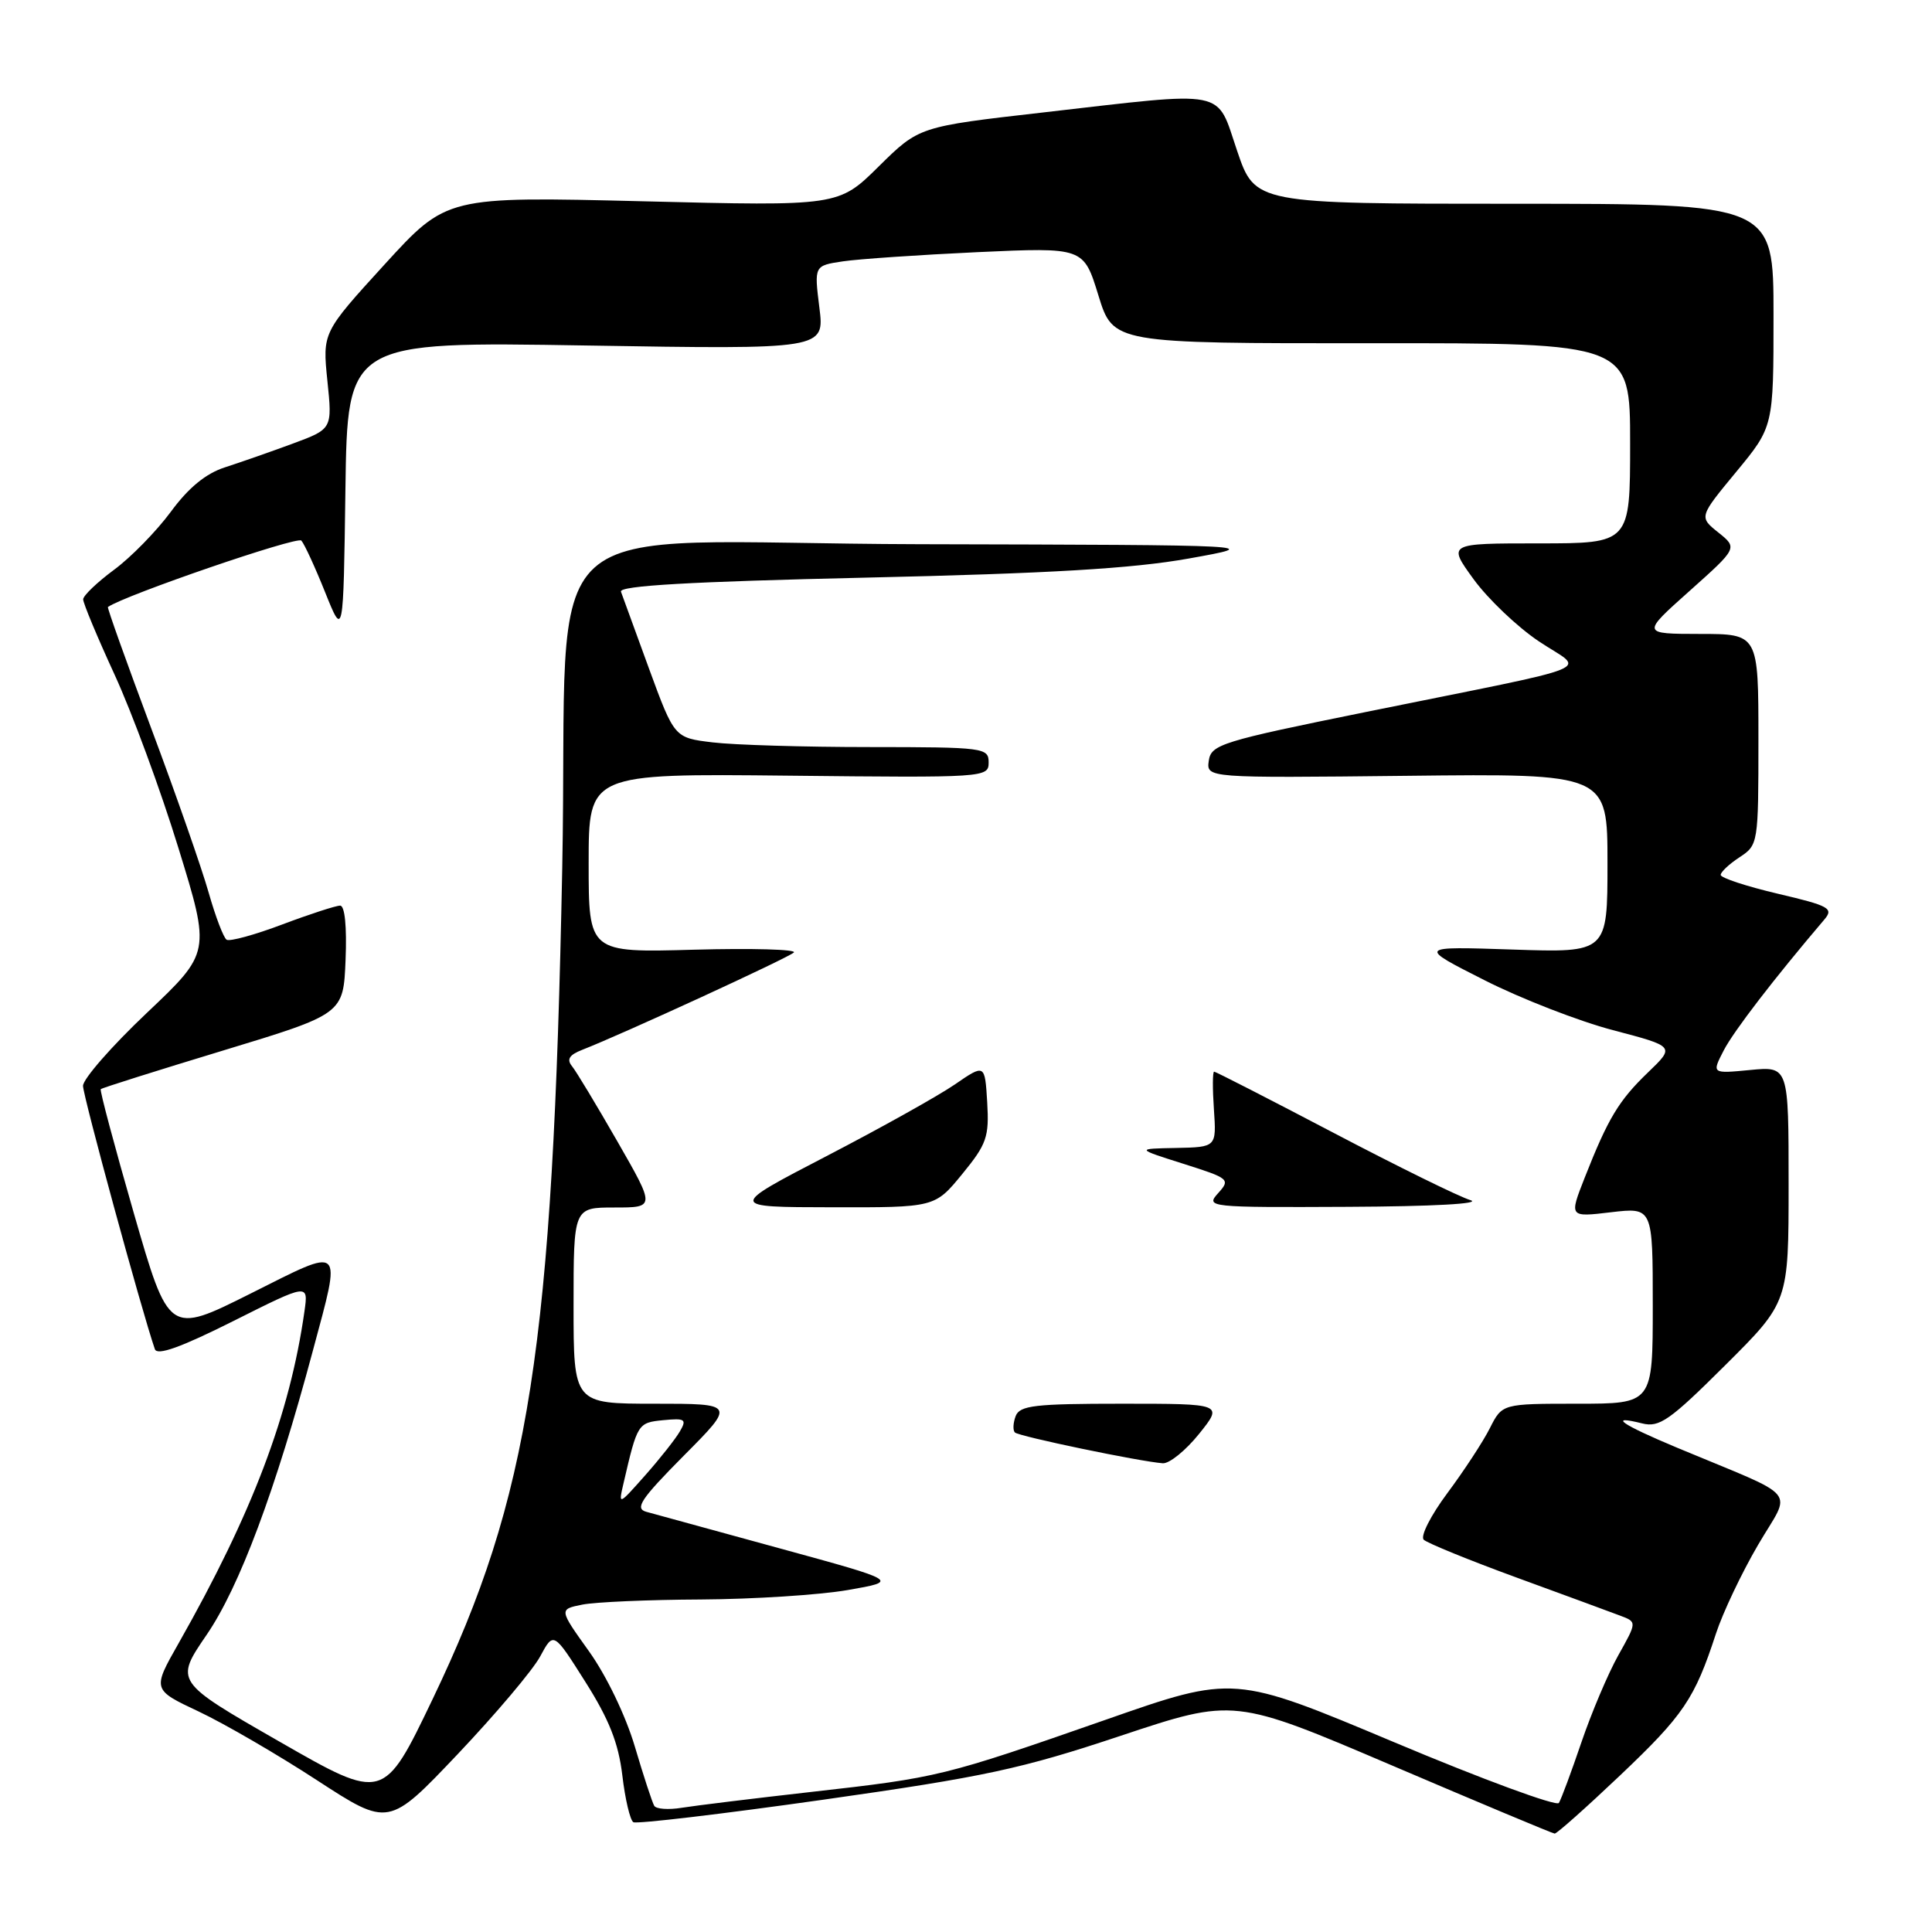 <?xml version="1.0" encoding="UTF-8" standalone="no"?>
<!DOCTYPE svg PUBLIC "-//W3C//DTD SVG 1.1//EN" "http://www.w3.org/Graphics/SVG/1.1/DTD/svg11.dtd" >
<svg xmlns="http://www.w3.org/2000/svg" xmlns:xlink="http://www.w3.org/1999/xlink" version="1.1" viewBox="0 0 256 256">
 <g >
 <path fill="currentColor"
d=" M 214.67 235.25 C 223.08 227.27 224.56 225.09 227.37 216.47 C 228.27 213.71 230.78 208.42 232.95 204.71 C 237.41 197.08 238.81 198.76 222.25 191.84 C 214.83 188.74 212.97 187.45 217.60 188.61 C 219.87 189.18 221.25 188.22 228.60 180.90 C 237.00 172.54 237.00 172.54 237.00 156.92 C 237.00 141.29 237.00 141.29 231.90 141.78 C 226.81 142.27 226.81 142.27 228.40 139.19 C 229.73 136.62 235.05 129.70 241.73 121.85 C 243.00 120.36 242.42 120.03 235.56 118.42 C 231.40 117.44 228.00 116.32 228.00 115.93 C 228.00 115.55 229.12 114.49 230.50 113.59 C 232.97 111.97 233.00 111.78 233.00 97.98 C 233.00 84.00 233.00 84.00 225.25 84.00 C 217.50 83.99 217.50 83.99 223.88 78.30 C 230.25 72.61 230.25 72.61 227.69 70.56 C 225.12 68.50 225.12 68.50 230.06 62.52 C 235.00 56.54 235.00 56.54 235.00 41.77 C 235.00 27.00 235.00 27.00 200.66 27.00 C 166.31 27.00 166.31 27.00 163.93 20.00 C 161.10 11.68 163.00 12.06 138.14 14.91 C 121.78 16.78 121.78 16.78 116.44 22.05 C 111.11 27.32 111.11 27.32 85.15 26.67 C 59.19 26.03 59.19 26.03 50.96 35.04 C 42.73 44.06 42.73 44.06 43.38 50.45 C 44.04 56.84 44.04 56.84 38.77 58.79 C 35.87 59.86 31.83 61.27 29.79 61.93 C 27.27 62.74 24.96 64.64 22.63 67.82 C 20.73 70.39 17.35 73.85 15.11 75.50 C 12.88 77.15 11.04 78.91 11.02 79.41 C 11.01 79.91 12.89 84.41 15.19 89.41 C 17.49 94.41 21.30 104.74 23.64 112.36 C 27.91 126.21 27.91 126.21 19.45 134.22 C 14.80 138.62 11.00 142.97 11.00 143.88 C 11.00 145.22 18.77 173.71 20.52 178.77 C 20.82 179.66 23.95 178.54 30.91 175.05 C 40.87 170.05 40.87 170.05 40.34 173.77 C 38.41 187.39 33.43 200.53 23.69 217.70 C 20.17 223.89 20.17 223.89 26.34 226.79 C 29.73 228.39 36.77 232.48 42.00 235.89 C 51.50 242.07 51.50 242.07 60.66 232.42 C 65.69 227.11 70.61 221.29 71.58 219.48 C 73.35 216.19 73.35 216.19 77.56 222.85 C 80.70 227.81 81.95 230.96 82.46 235.23 C 82.83 238.39 83.49 241.18 83.92 241.45 C 84.35 241.71 95.68 240.37 109.09 238.47 C 130.51 235.43 135.33 234.39 148.50 230.00 C 163.52 225.00 163.52 225.00 184.51 233.96 C 196.05 238.89 205.72 242.94 206.00 242.96 C 206.28 242.98 210.18 239.51 214.67 235.25 Z  M 86.69 239.28 C 86.43 238.85 85.27 235.32 84.12 231.43 C 82.91 227.34 80.34 222.01 78.04 218.80 C 74.06 213.24 74.06 213.24 77.16 212.62 C 78.86 212.28 85.93 211.97 92.88 211.94 C 99.82 211.90 108.57 211.34 112.33 210.69 C 119.15 209.50 119.15 209.50 103.33 205.17 C 94.62 202.79 86.66 200.61 85.63 200.32 C 84.08 199.88 84.91 198.63 90.60 192.89 C 97.45 186.00 97.45 186.00 86.72 186.00 C 76.00 186.00 76.00 186.00 76.00 173.00 C 76.00 160.00 76.00 160.00 81.42 160.00 C 86.83 160.00 86.83 160.00 81.81 151.25 C 79.05 146.44 76.34 141.94 75.79 141.27 C 75.06 140.37 75.43 139.78 77.14 139.11 C 82.43 137.05 104.50 126.90 105.19 126.21 C 105.60 125.80 99.65 125.63 91.97 125.84 C 78.00 126.23 78.00 126.23 78.00 114.36 C 78.00 102.50 78.00 102.50 104.50 102.78 C 130.56 103.06 131.00 103.03 131.00 101.03 C 131.00 99.08 130.41 99.00 115.25 98.99 C 106.59 98.99 97.22 98.71 94.43 98.37 C 89.36 97.76 89.36 97.76 86.01 88.63 C 84.17 83.61 82.49 79.00 82.28 78.40 C 82.01 77.61 91.48 77.07 114.70 76.54 C 139.06 75.99 150.07 75.34 157.50 74.01 C 167.50 72.22 167.50 72.22 121.84 72.11 C 69.12 71.98 75.44 66.26 74.50 115.00 C 73.26 178.60 70.20 198.27 57.35 225.09 C 50.83 238.69 50.83 238.69 36.99 230.75 C 23.15 222.81 23.15 222.81 27.38 216.62 C 31.72 210.29 36.49 197.53 41.46 178.96 C 45.27 164.75 45.69 165.14 33.19 171.41 C 22.37 176.83 22.37 176.83 17.72 160.71 C 15.17 151.85 13.20 144.47 13.35 144.32 C 13.50 144.16 20.80 141.86 29.56 139.20 C 45.50 134.36 45.50 134.36 45.79 127.18 C 45.97 122.77 45.69 120.00 45.07 120.00 C 44.51 120.00 41.06 121.12 37.42 122.49 C 33.77 123.87 30.45 124.78 30.03 124.52 C 29.62 124.26 28.55 121.45 27.65 118.28 C 26.75 115.10 23.34 105.32 20.05 96.54 C 16.77 87.76 14.18 80.51 14.30 80.43 C 16.57 78.85 39.39 71.02 39.93 71.63 C 40.35 72.11 41.77 75.20 43.09 78.50 C 45.50 84.50 45.50 84.50 45.77 64.88 C 46.04 45.26 46.04 45.26 77.65 45.78 C 109.27 46.30 109.27 46.30 108.57 40.75 C 107.88 35.20 107.88 35.20 111.69 34.63 C 113.79 34.32 121.82 33.77 129.54 33.41 C 143.58 32.77 143.58 32.77 145.54 39.13 C 147.50 45.50 147.50 45.50 181.75 45.48 C 216.00 45.45 216.00 45.45 216.00 58.73 C 216.00 72.00 216.00 72.00 203.90 72.00 C 191.81 72.00 191.81 72.00 195.26 76.75 C 197.16 79.36 201.05 83.07 203.92 84.99 C 209.99 89.07 213.02 87.84 181.00 94.34 C 161.82 98.23 160.48 98.65 160.17 100.80 C 159.85 103.09 159.85 103.09 186.43 102.80 C 213.00 102.50 213.00 102.50 213.00 114.37 C 213.00 126.24 213.00 126.24 200.43 125.82 C 187.85 125.40 187.85 125.40 196.68 129.87 C 201.53 132.33 209.20 135.31 213.72 136.50 C 221.95 138.66 221.95 138.66 218.39 142.08 C 214.50 145.82 213.09 148.15 209.98 156.05 C 207.92 161.29 207.92 161.29 213.46 160.63 C 219.00 159.98 219.00 159.98 219.00 172.99 C 219.00 186.00 219.00 186.00 209.03 186.00 C 199.05 186.00 199.05 186.00 197.41 189.25 C 196.51 191.04 193.97 194.91 191.78 197.85 C 189.59 200.79 188.18 203.56 188.65 204.02 C 189.12 204.47 194.68 206.74 201.00 209.05 C 207.32 211.36 213.49 213.63 214.70 214.09 C 216.91 214.92 216.91 214.92 214.43 219.34 C 213.07 221.77 210.87 226.97 209.54 230.88 C 208.21 234.79 206.87 238.40 206.56 238.90 C 206.26 239.39 196.44 235.78 184.75 230.86 C 163.50 221.93 163.50 221.93 146.50 227.88 C 125.05 235.37 124.37 235.54 107.50 237.44 C 99.80 238.31 92.07 239.26 90.33 239.54 C 88.58 239.83 86.94 239.71 86.69 239.28 Z  M 158.88 190.00 C 162.09 186.00 162.09 186.00 148.65 186.00 C 137.11 186.00 135.13 186.23 134.58 187.64 C 134.24 188.55 134.19 189.52 134.48 189.81 C 135.00 190.33 151.06 193.67 154.08 193.89 C 154.95 193.95 157.11 192.20 158.88 190.00 Z  M 127.49 155.58 C 130.75 151.60 131.08 150.66 130.81 146.06 C 130.50 140.96 130.50 140.96 126.50 143.71 C 124.30 145.22 116.65 149.49 109.50 153.20 C 96.50 159.95 96.50 159.95 110.18 159.97 C 123.87 160.00 123.87 160.00 127.49 155.58 Z  M 194.83 159.02 C 193.36 158.58 185.21 154.57 176.71 150.11 C 168.21 145.65 161.08 142.00 160.88 142.00 C 160.67 142.00 160.66 144.25 160.85 147.00 C 161.19 152.00 161.19 152.00 155.85 152.11 C 150.50 152.21 150.50 152.21 156.81 154.21 C 162.90 156.14 163.06 156.27 161.41 158.10 C 159.73 159.96 160.10 160.00 178.60 159.91 C 189.85 159.86 196.42 159.50 194.83 159.02 Z  M 82.63 196.50 C 84.46 188.61 84.52 188.51 87.89 188.18 C 90.79 187.90 91.03 188.06 90.08 189.68 C 89.50 190.68 87.43 193.30 85.48 195.50 C 81.93 199.50 81.93 199.50 82.63 196.50 Z "/>
</g>
</svg>